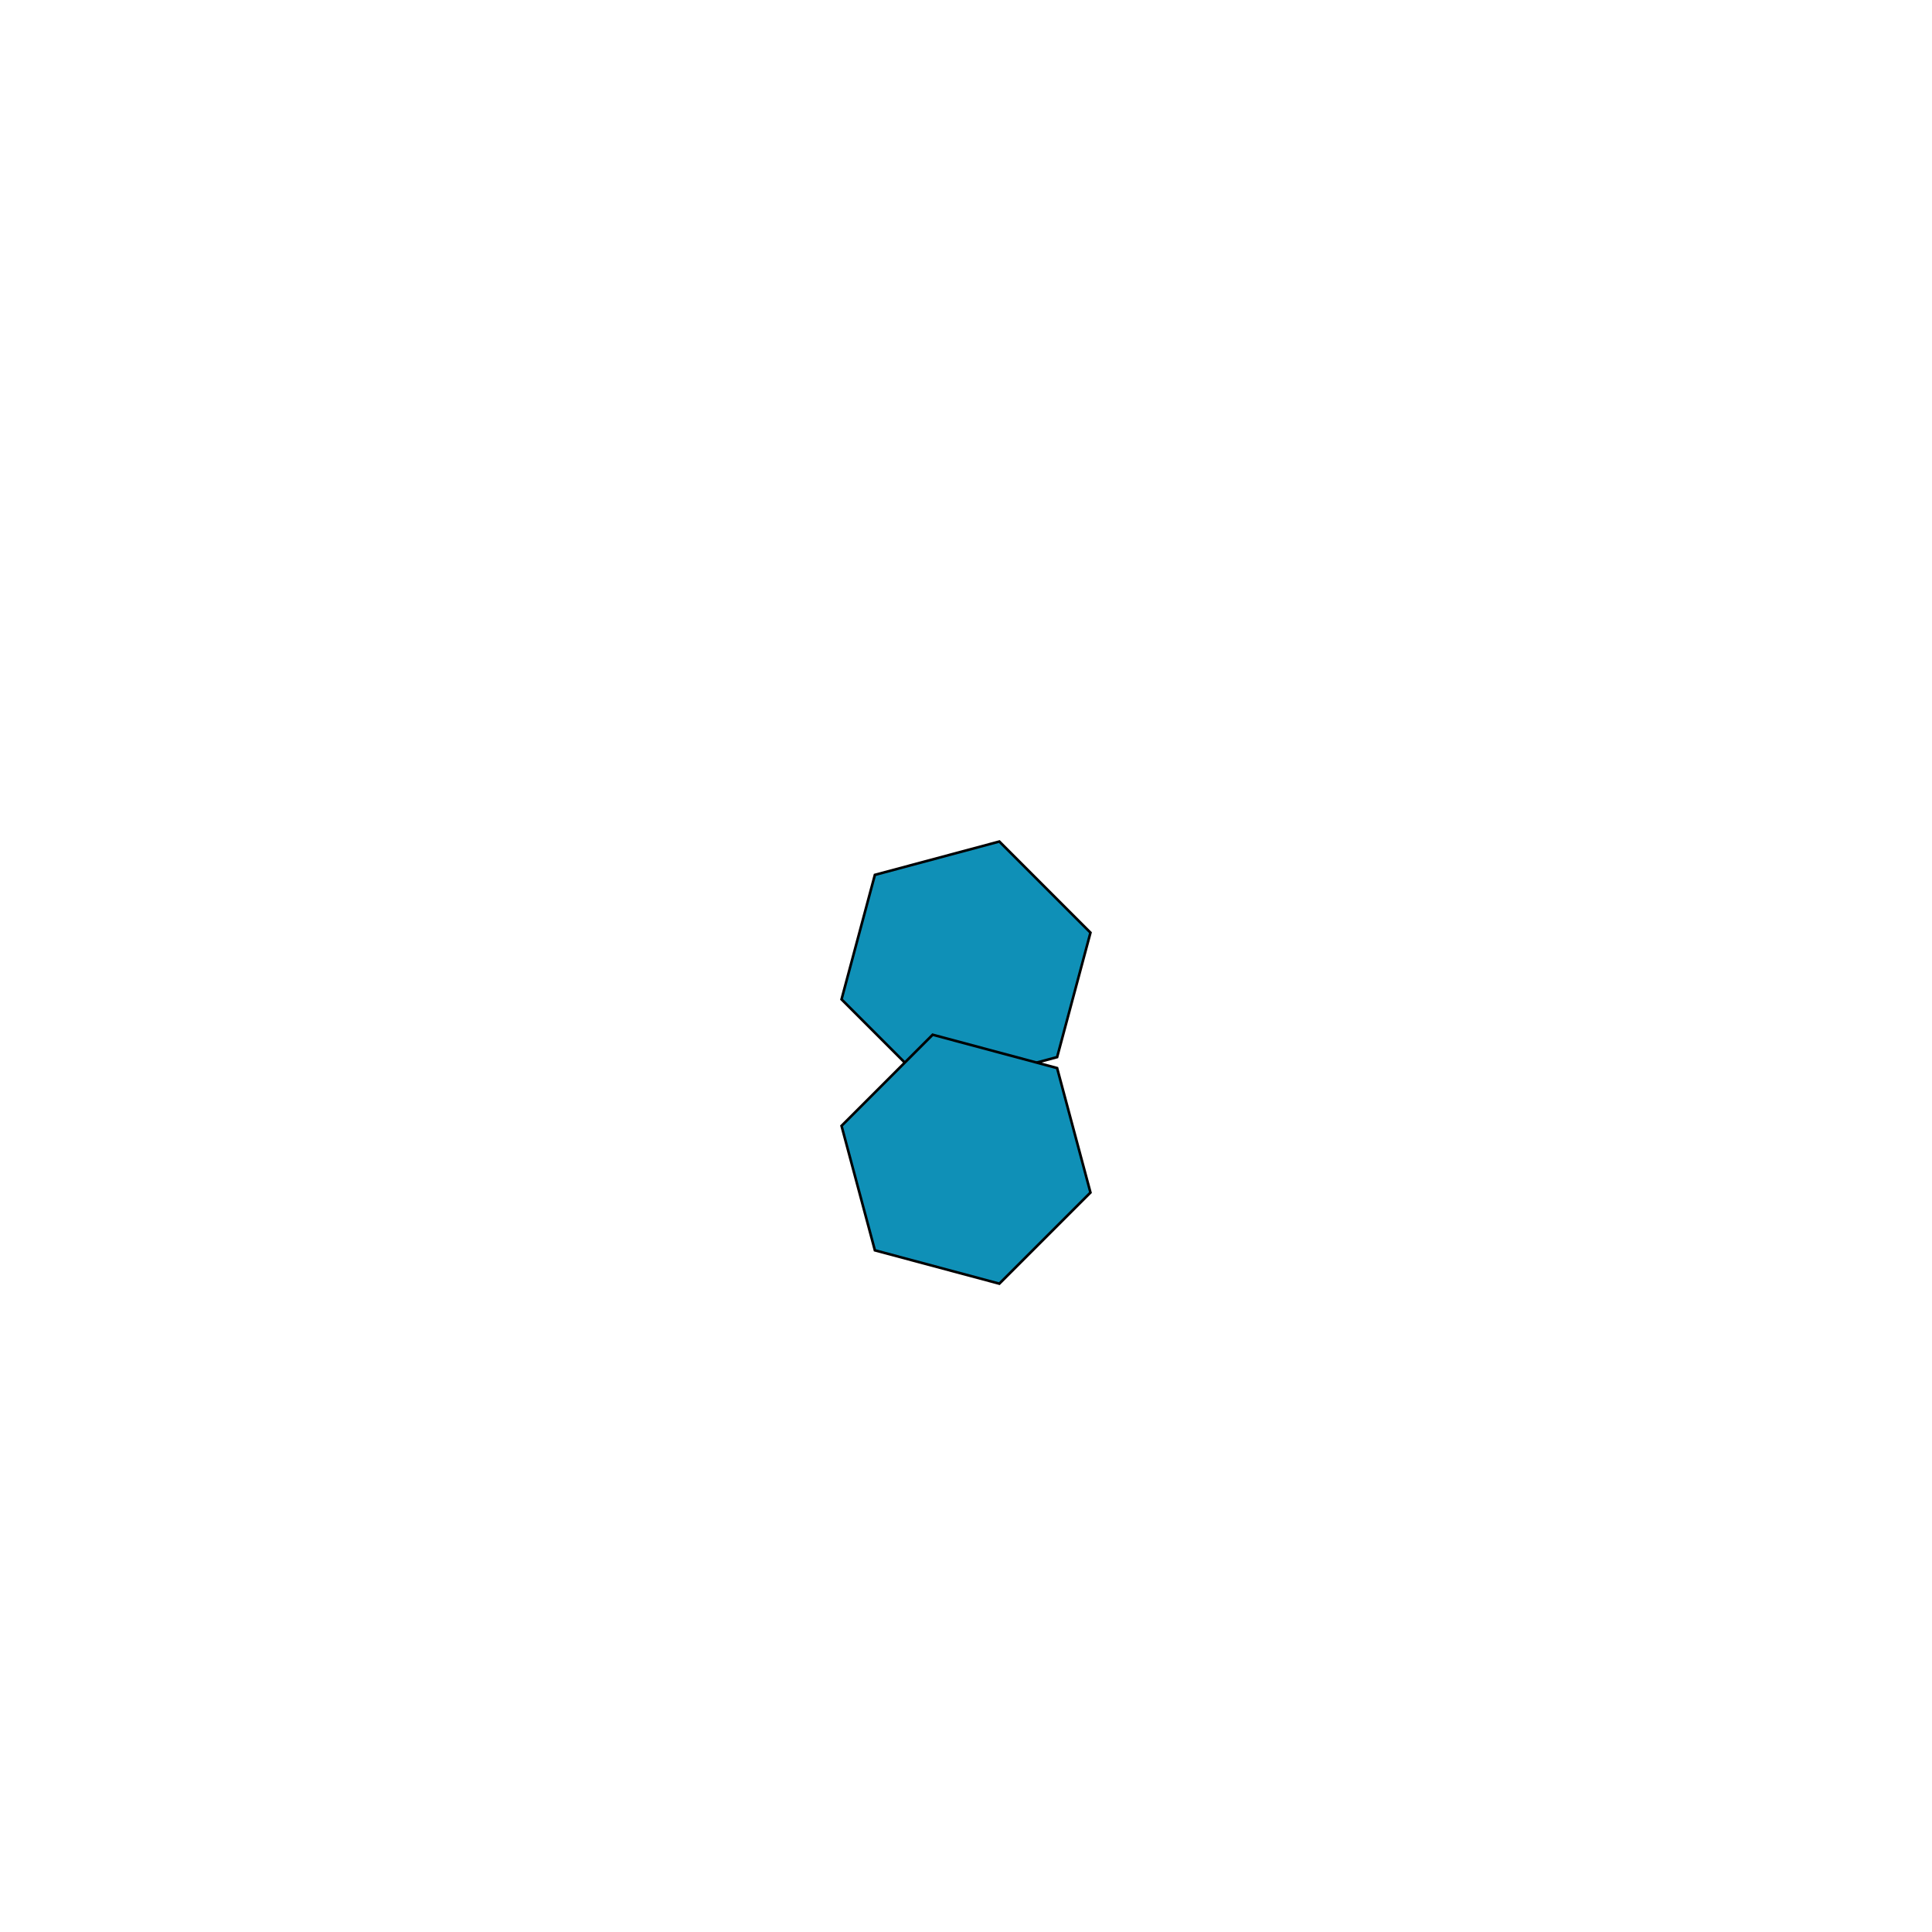 <?xml version="1.0"?>
<svg xmlns="http://www.w3.org/2000/svg" viewBox="0 0 10 10">
    <defs>
        <g id="sea" transform="rotate(30) scale(0.667)">
            <path style="stroke: black; stroke-width: 0.02" fill="#0f90b7" d="M 1 0                 L 0.5 0.866                 L -0.5 0.866                 L -1 0                 L -0.5 -0.866                 L 0.5 -0.866                 L 1 0 Z"/>
        </g>
        <g id="sea-15" transform="rotate(15)">
            <use href="#sea"/>
        </g>
        <g id="sea-45" transform="rotate(45)">
            <use href="#sea"/>
        </g>
    </defs>
    <g>
        <use x="5" y="5" href="#sea-15"></use>
        <use x="5" y="6" href="#sea-45"></use>
    </g>
</svg>
